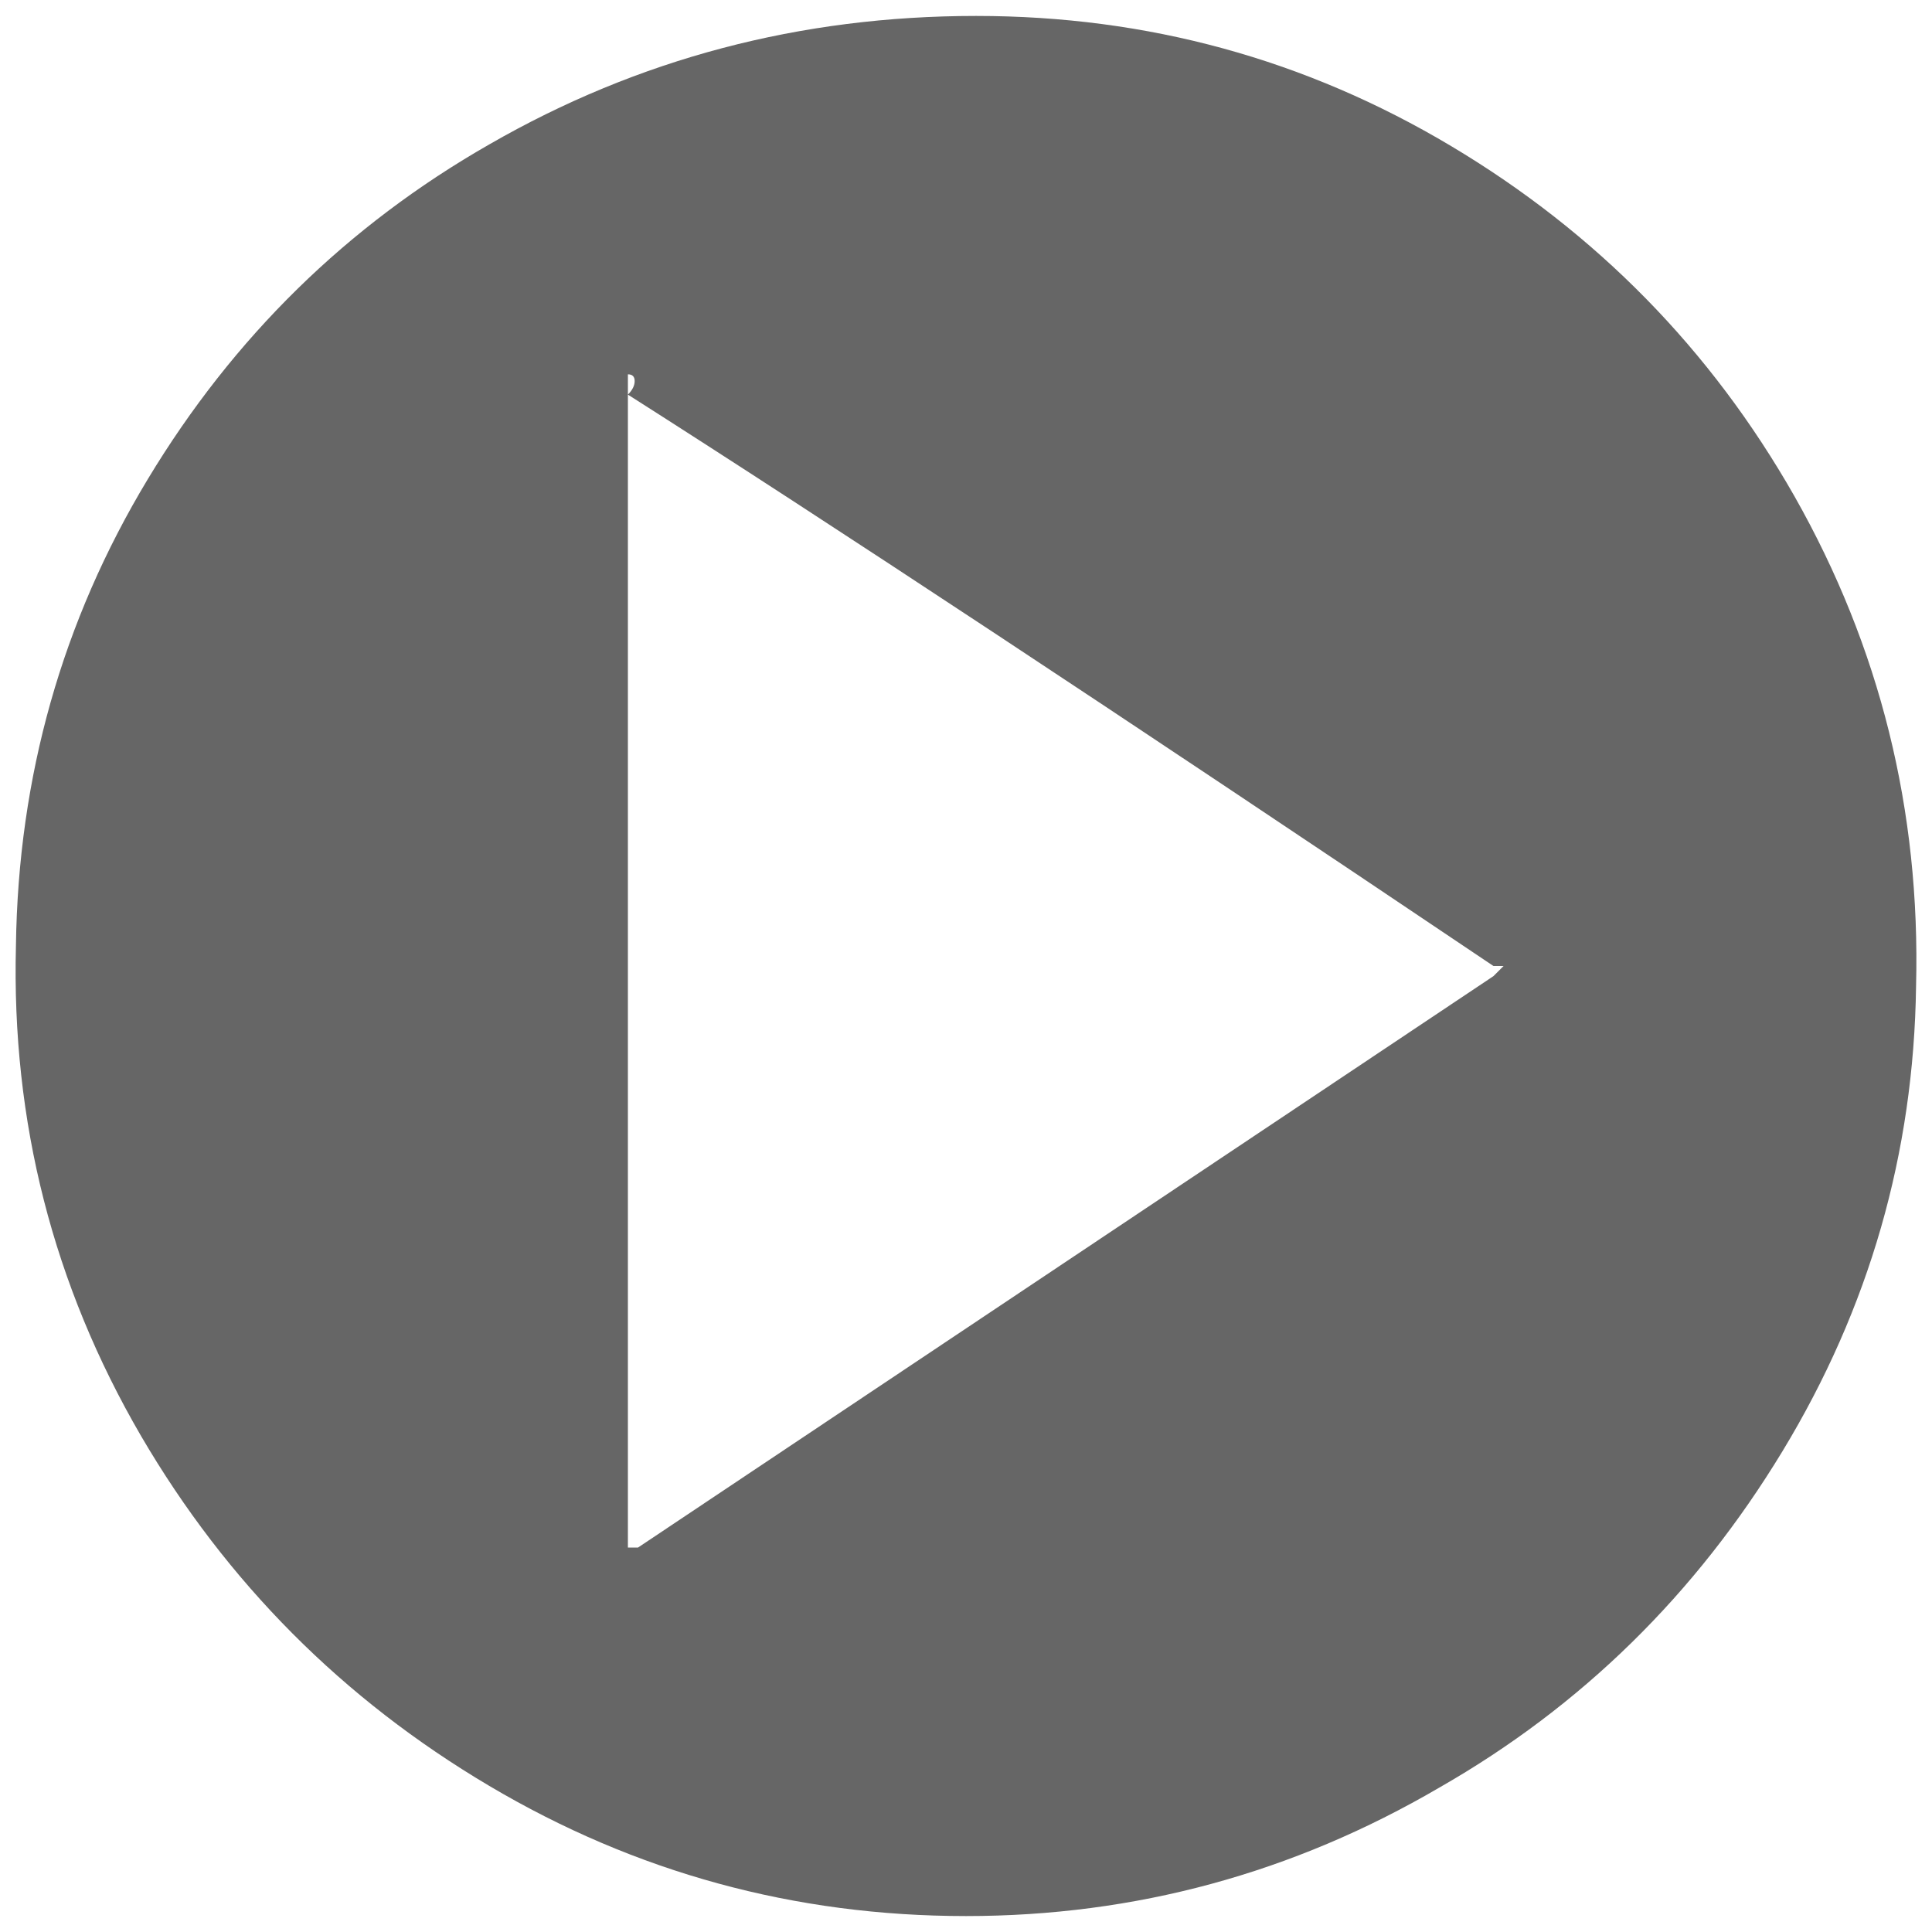 <?xml version="1.0" encoding="UTF-8"?>
<svg xmlns="http://www.w3.org/2000/svg" width="32" height="32" viewBox="0 0 24 24" fill="#666666"><path d="M12.000 23.802L12.000 23.802Q8.808 23.802 6.078 22.185Q3.348 20.568 1.752 17.838L1.752 17.838Q0.114 15.024 0.198 11.748L0.198 11.748Q0.240 8.598 1.836 5.952Q3.432 3.306 6.078 1.794L6.078 1.794Q8.850 0.198 12.126 0.198L12.126 0.198Q15.318 0.198 18.027 1.815Q20.736 3.432 22.290 6.162L22.290 6.162Q23.886 8.976 23.802 12.252L23.802 12.252Q23.760 15.360 22.143 18.027Q20.526 20.694 17.880 22.206L17.880 22.206Q15.150 23.802 12.000 23.802ZM7.800 4.650L7.800 4.650L7.800 19.224L7.926 19.224L18.552 12.126L18.678 12Q18.678 12 18.552 12L18.552 12Q11.496 7.254 7.800 4.902L7.800 4.902Q7.884 4.818 7.884 4.734Q7.884 4.650 7.800 4.650Z"/></svg>